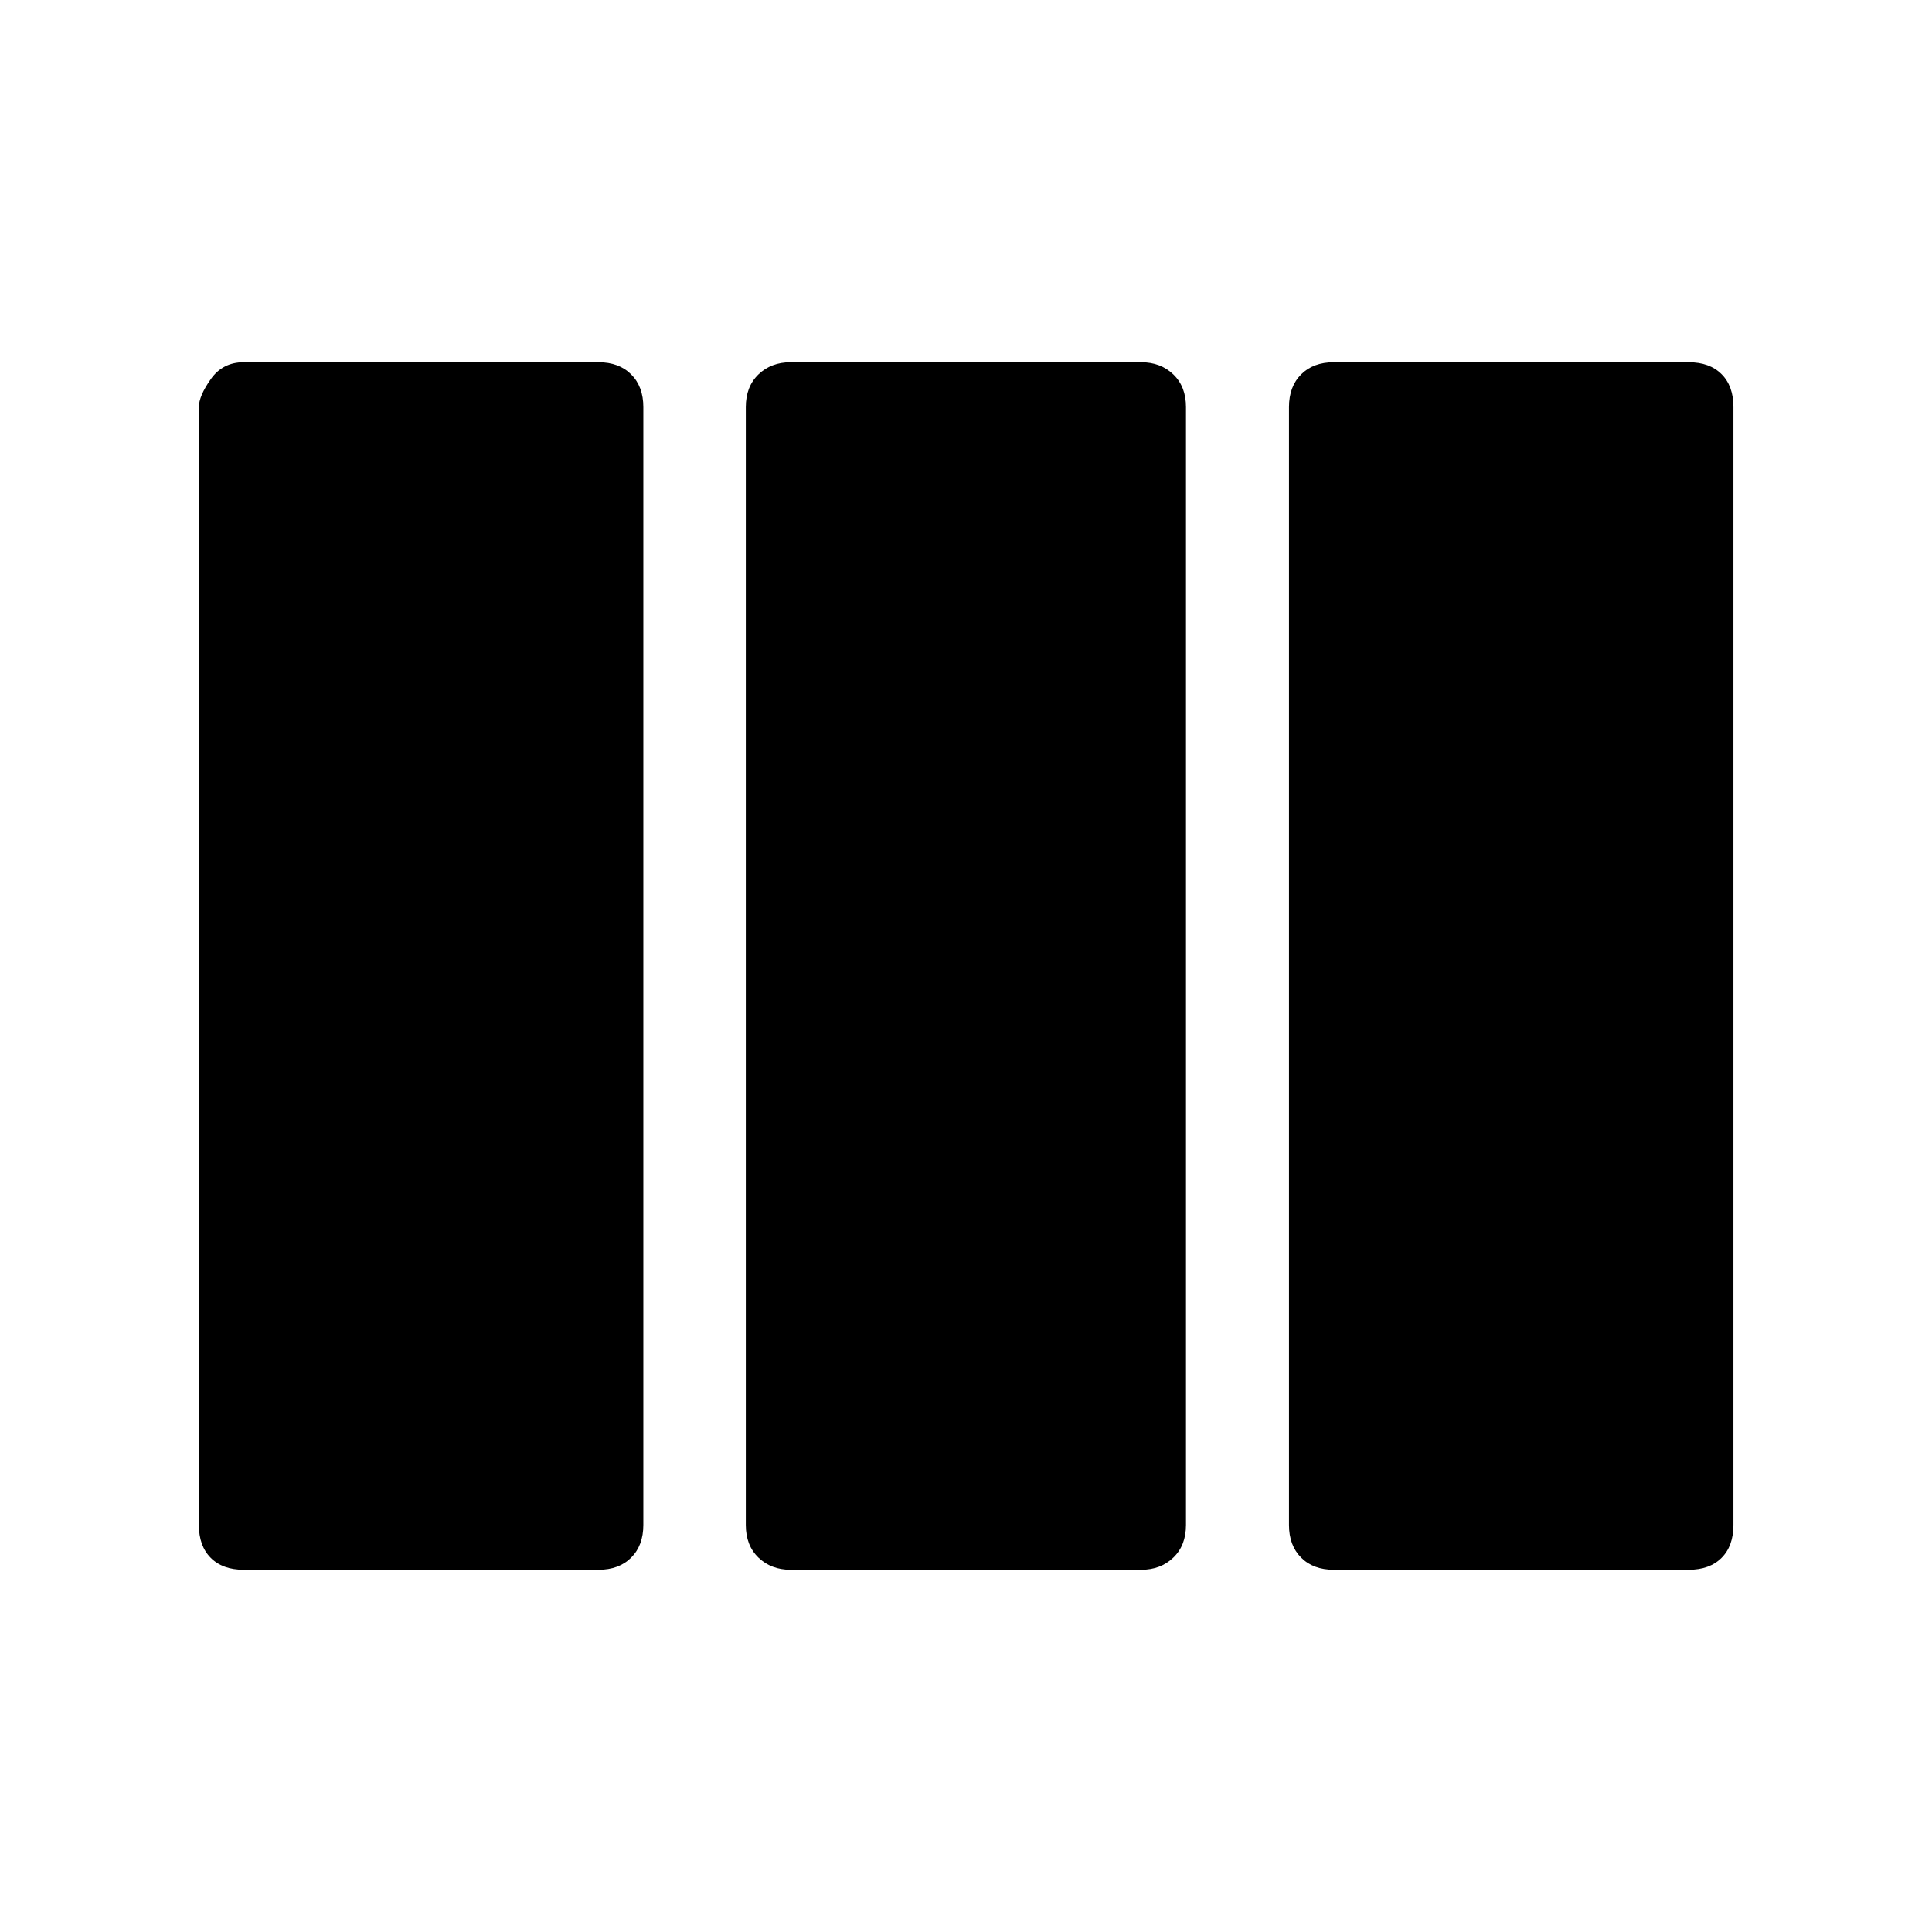<svg xmlns="http://www.w3.org/2000/svg" height="40" viewBox="0 -960 960 960" width="40"><path d="M121.08-180q-10.44 0-16.35-5.91-5.91-5.91-5.91-16.35v-555.48q0-5.44 5.91-13.85t16.35-8.41h176.33q10.18 0 16.22 6.04 6.04 6.04 6.04 16.22v555.48q0 10.18-6.04 16.22-6.04 6.04-16.22 6.04H121.08Zm271.77 0q-9.67 0-15.97-6.04-6.29-6.04-6.29-16.22v-555.48q0-10.18 6.29-16.22 6.3-6.04 15.97-6.04h174.2q9.67 0 15.96 6.04 6.3 6.04 6.3 16.22v555.48q0 10.18-6.3 16.22-6.29 6.04-15.96 6.04h-174.2Zm269.89 0q-10.18 0-16.21-6.04-6.04-6.04-6.04-16.22v-555.48q0-10.18 6.04-16.22 6.03-6.04 16.21-6.04h176.34q10.43 0 16.34 5.91t5.91 16.35v555.48q0 10.44-5.91 16.35-5.91 5.91-16.34 5.91H662.74Z"/></svg>